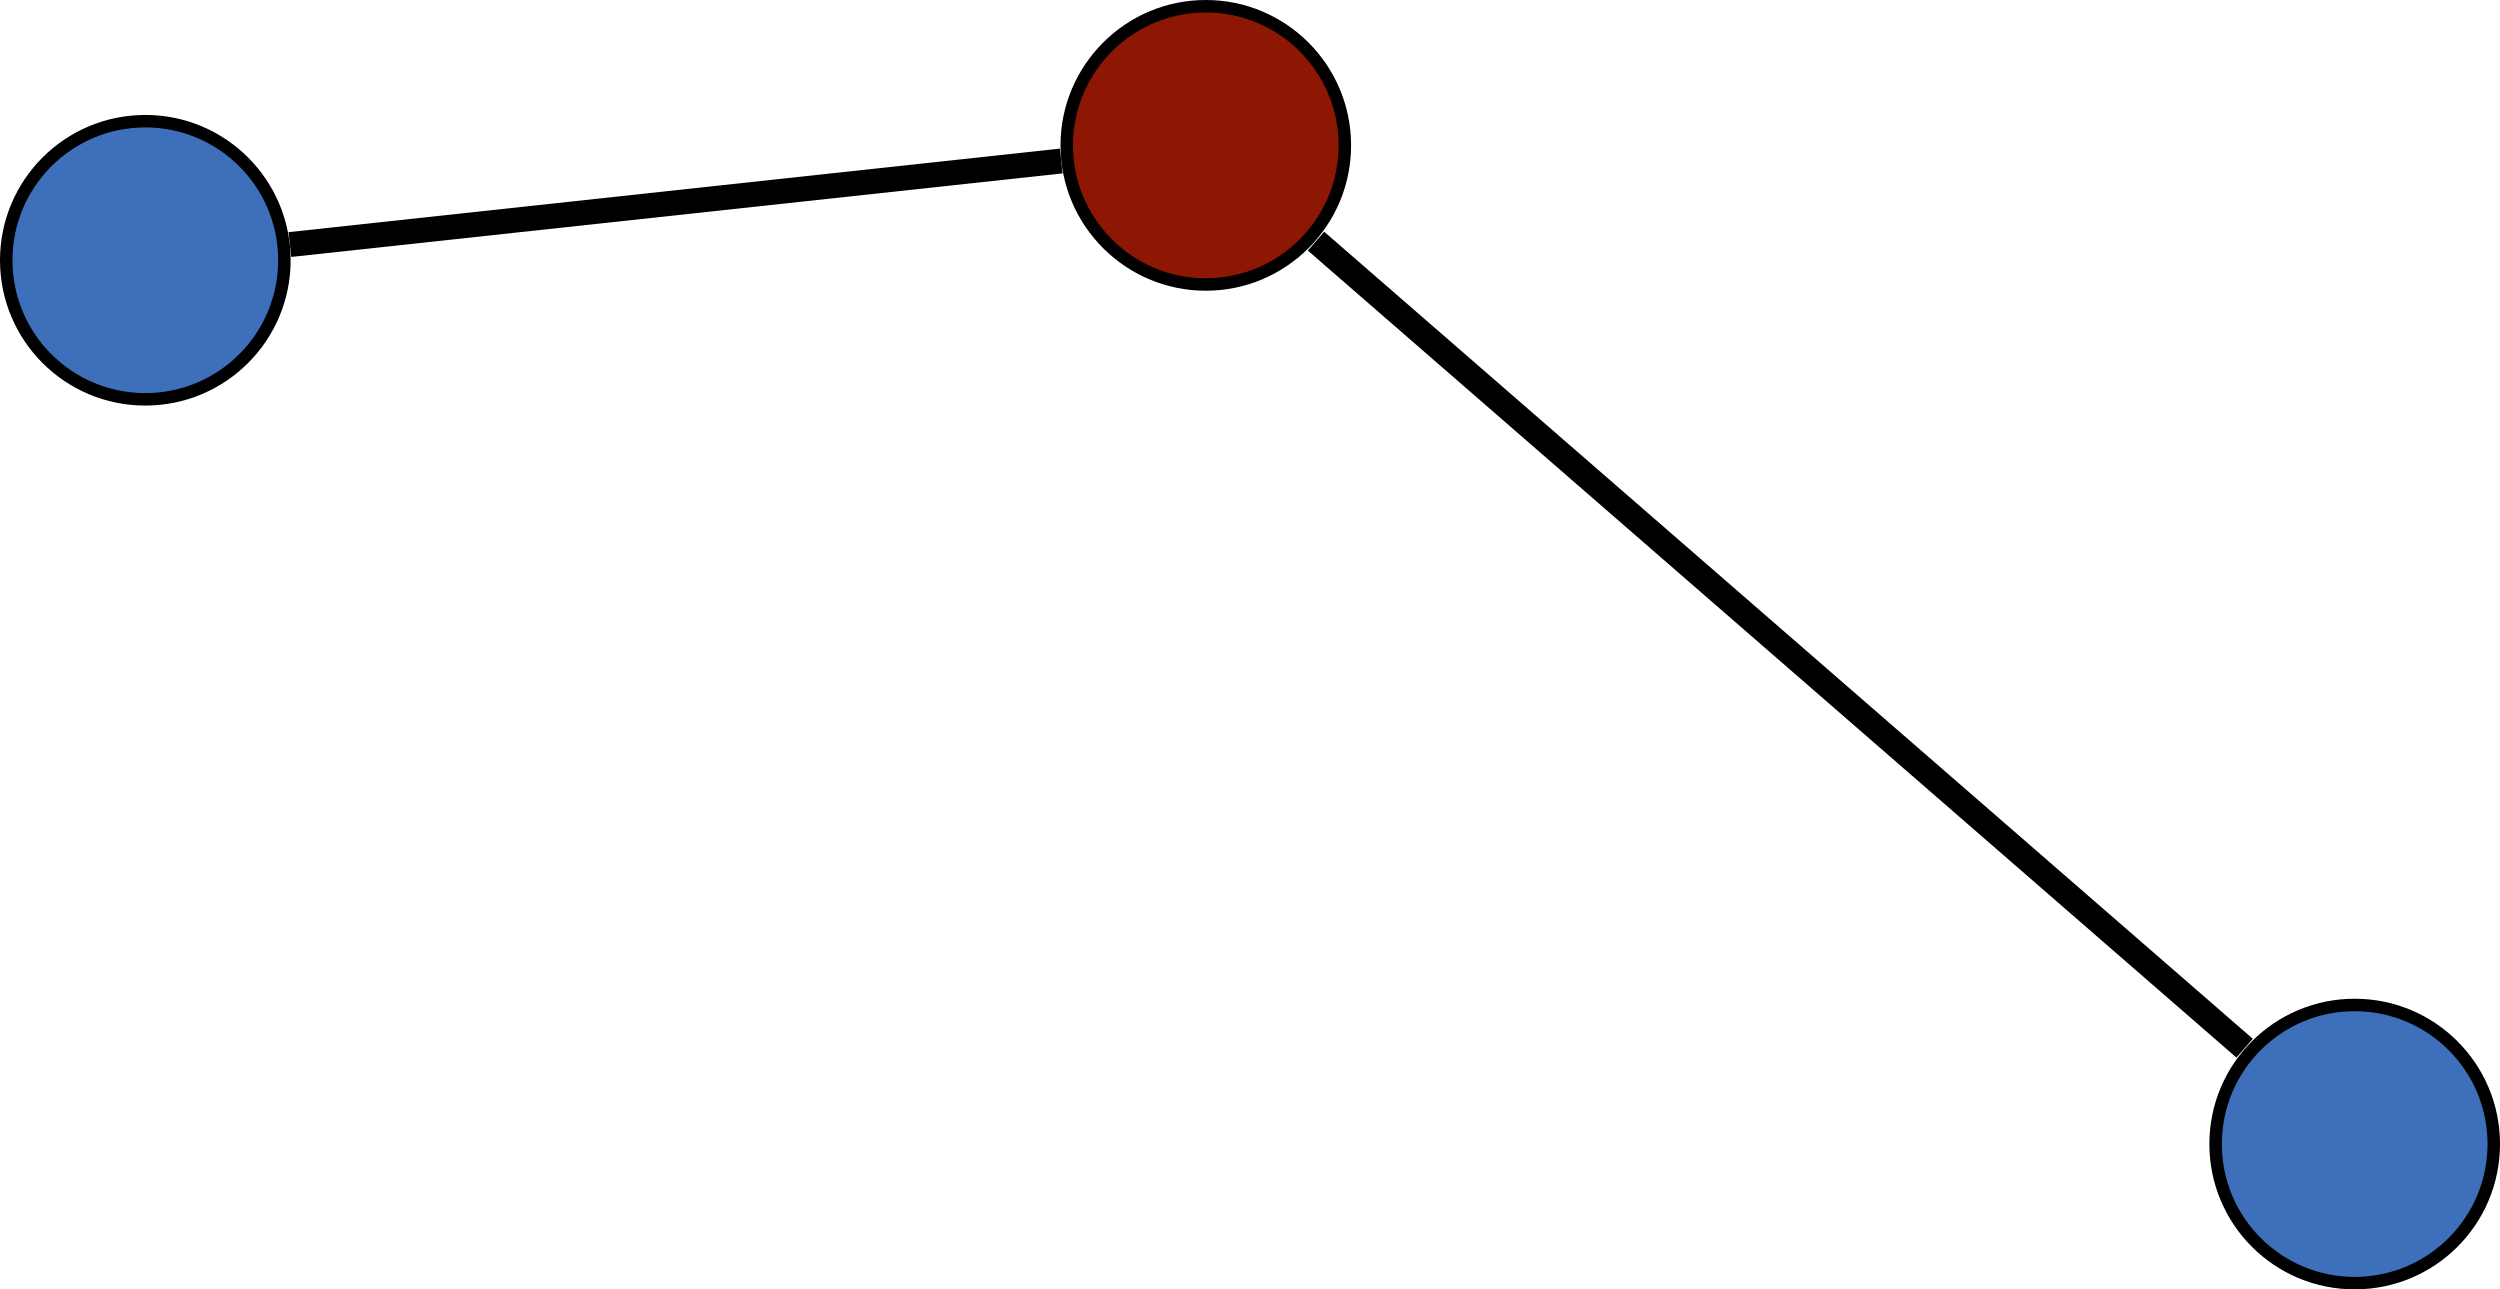 <?xml version='1.0'?>
<!-- This file was generated by dvisvgm 1.9.2 -->
<svg height='41.357pt' version='1.1' viewBox='-0.364 -15.309 80.189 41.357' width='80.189pt' xmlns='http://www.w3.org/2000/svg' xmlns:xlink='http://www.w3.org/1999/xlink'>
<g id='page1'>
<path d='M8.758 -6.961C8.758 -9.426 6.762 -11.422 4.297 -11.422C1.832 -11.422 -0.164 -9.426 -0.164 -6.961C-0.164 -4.496 1.832 -2.5 4.297 -2.5C6.762 -2.5 8.758 -4.496 8.758 -6.961ZM4.297 -6.961' fill='#3e6fba'/>
<path d='M8.758 -6.961C8.758 -9.426 6.762 -11.422 4.297 -11.422C1.832 -11.422 -0.164 -9.426 -0.164 -6.961C-0.164 -4.496 1.832 -2.5 4.297 -2.5C6.762 -2.5 8.758 -4.496 8.758 -6.961ZM4.297 -6.961' fill='none' stroke='#000000' stroke-miterlimit='10.037' stroke-width='0.4'/>
<path d='M79.625 21.387C79.625 18.922 77.629 16.926 75.164 16.926S70.703 18.922 70.703 21.387C70.703 23.852 72.699 25.848 75.164 25.848S79.625 23.852 79.625 21.387ZM75.164 21.387' fill='#3e6fba'/>
<path d='M79.625 21.387C79.625 18.922 77.629 16.926 75.164 16.926S70.703 18.922 70.703 21.387C70.703 23.852 72.699 25.848 75.164 25.848S79.625 23.852 79.625 21.387ZM75.164 21.387' fill='none' stroke='#000000' stroke-miterlimit='10.037' stroke-width='0.4'/>
<path d='M42.773 -10.645C42.773 -13.109 40.777 -15.109 38.312 -15.109C35.852 -15.109 33.852 -13.109 33.852 -10.645C33.852 -8.184 35.852 -6.184 38.312 -6.184C40.777 -6.184 42.773 -8.184 42.773 -10.645ZM38.312 -10.645' fill='#8e1704'/>
<path d='M42.773 -10.645C42.773 -13.109 40.777 -15.109 38.312 -15.109C35.852 -15.109 33.852 -13.109 33.852 -10.645C33.852 -8.184 35.852 -6.184 38.312 -6.184C40.777 -6.184 42.773 -8.184 42.773 -10.645ZM38.312 -10.645' fill='none' stroke='#000000' stroke-miterlimit='10.037' stroke-width='0.4'/>
<path d='M8.934 -7.465L33.676 -10.145' fill='none' stroke='#000000' stroke-miterlimit='10.037' stroke-width='0.8'/>
<path d='M41.848 -7.574L71.633 18.312' fill='none' stroke='#000000' stroke-miterlimit='10.037' stroke-width='0.8'/>
</g>
</svg>
